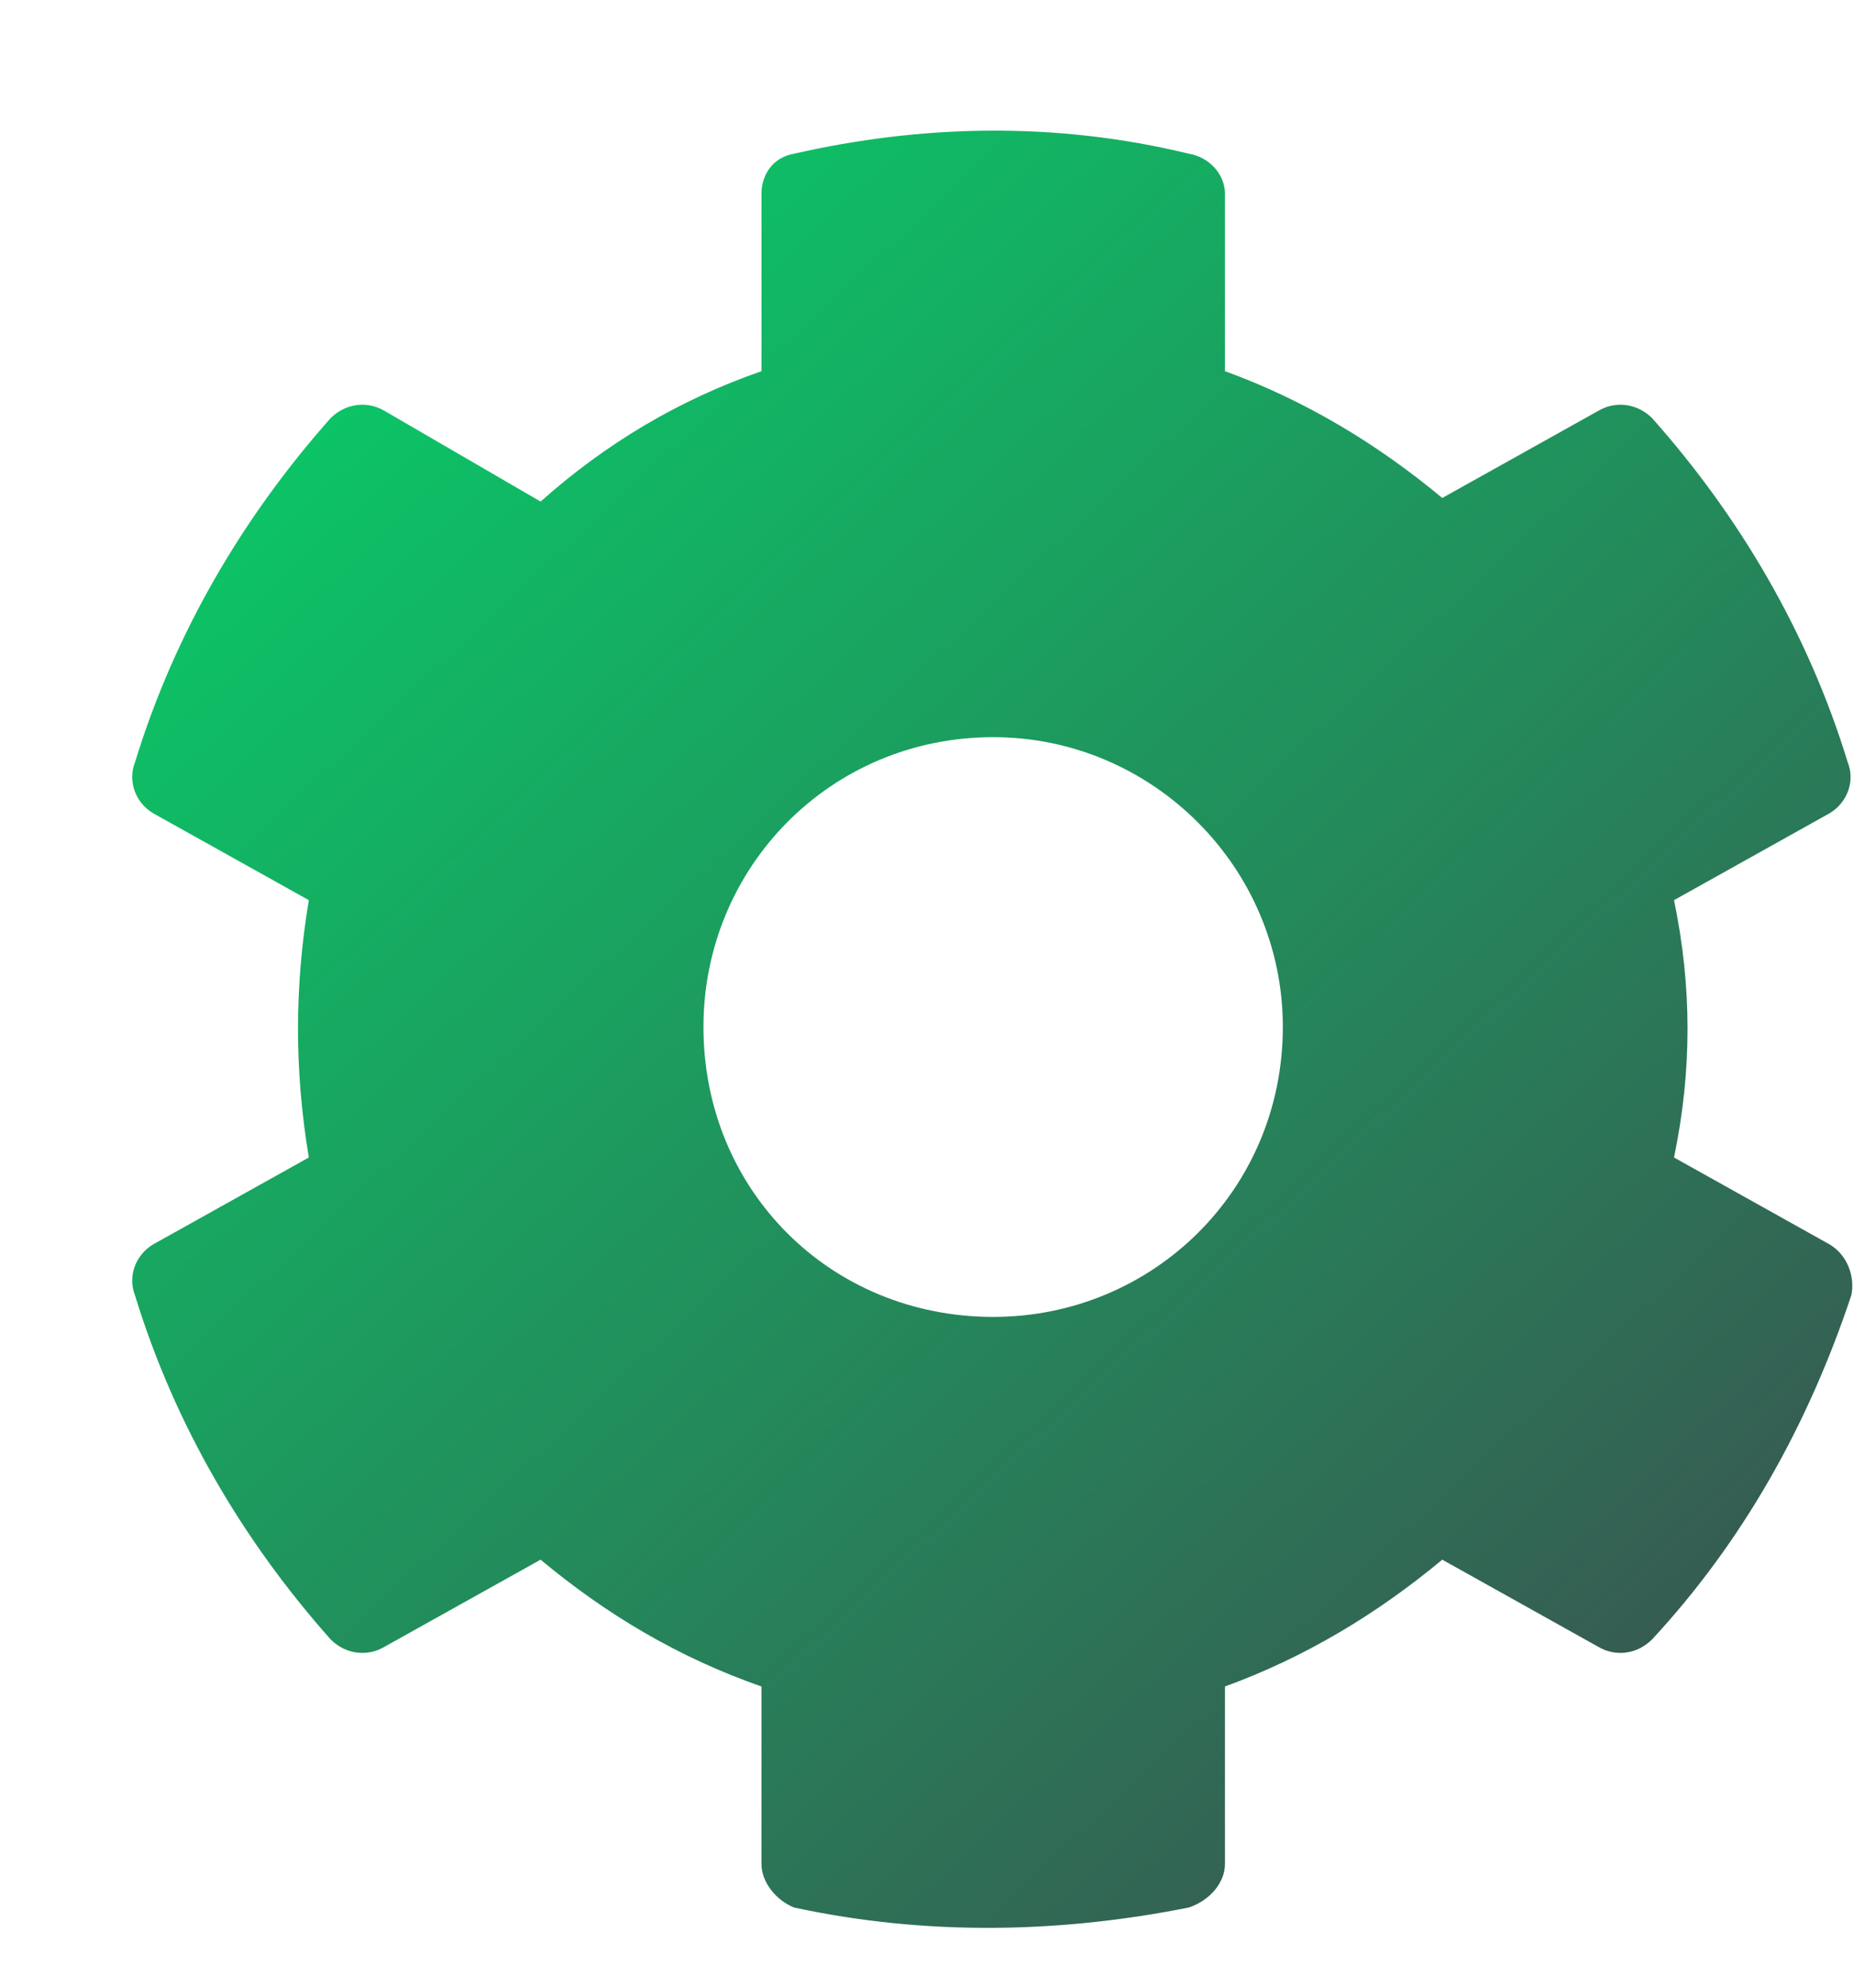 <svg width="14" height="15" viewBox="0 0 14 15" fill="none" xmlns="http://www.w3.org/2000/svg">
<path d="M13.816 9.391L12.641 8.735C12.777 8.078 12.777 7.449 12.641 6.793L13.816 6.137C13.953 6.055 14.008 5.891 13.953 5.754C13.652 4.77 13.133 3.895 12.476 3.156C12.367 3.047 12.203 3.02 12.066 3.102L10.891 3.758C10.398 3.348 9.852 3.02 9.25 2.801V1.461C9.25 1.324 9.141 1.188 8.977 1.16C7.965 0.914 6.953 0.942 5.996 1.16C5.832 1.188 5.75 1.324 5.75 1.461V2.801C5.121 3.02 4.574 3.348 4.082 3.785L2.906 3.102C2.769 3.02 2.605 3.047 2.496 3.156C1.84 3.895 1.32 4.77 1.019 5.754C0.965 5.891 1.019 6.055 1.156 6.137L2.332 6.793C2.223 7.449 2.223 8.078 2.332 8.735L1.156 9.391C1.019 9.473 0.965 9.637 1.019 9.774C1.32 10.758 1.84 11.633 2.496 12.371C2.605 12.481 2.769 12.508 2.906 12.426L4.082 11.77C4.574 12.18 5.121 12.508 5.75 12.727V14.067C5.75 14.203 5.859 14.34 5.996 14.395C7.008 14.613 8.019 14.586 8.977 14.395C9.141 14.34 9.25 14.203 9.25 14.067V12.727C9.852 12.508 10.398 12.18 10.891 11.77L12.066 12.426C12.203 12.508 12.367 12.481 12.476 12.371C13.16 11.633 13.652 10.758 13.98 9.774C14.008 9.637 13.953 9.473 13.816 9.391ZM7.5 9.938C6.269 9.938 5.312 8.981 5.312 7.75C5.312 6.547 6.269 5.563 7.5 5.563C8.703 5.563 9.687 6.547 9.687 7.75C9.687 8.981 8.703 9.938 7.5 9.938Z" fill="url(#paint0_linear)"/>
<defs>
<linearGradient id="paint0_linear" x1="1" y1="1" x2="14" y2="15" gradientUnits="userSpaceOnUse">
<stop stop-color="#04D76A"/>
<stop offset="1" stop-color="#3F464E"/>
</linearGradient>
</defs>
</svg>

